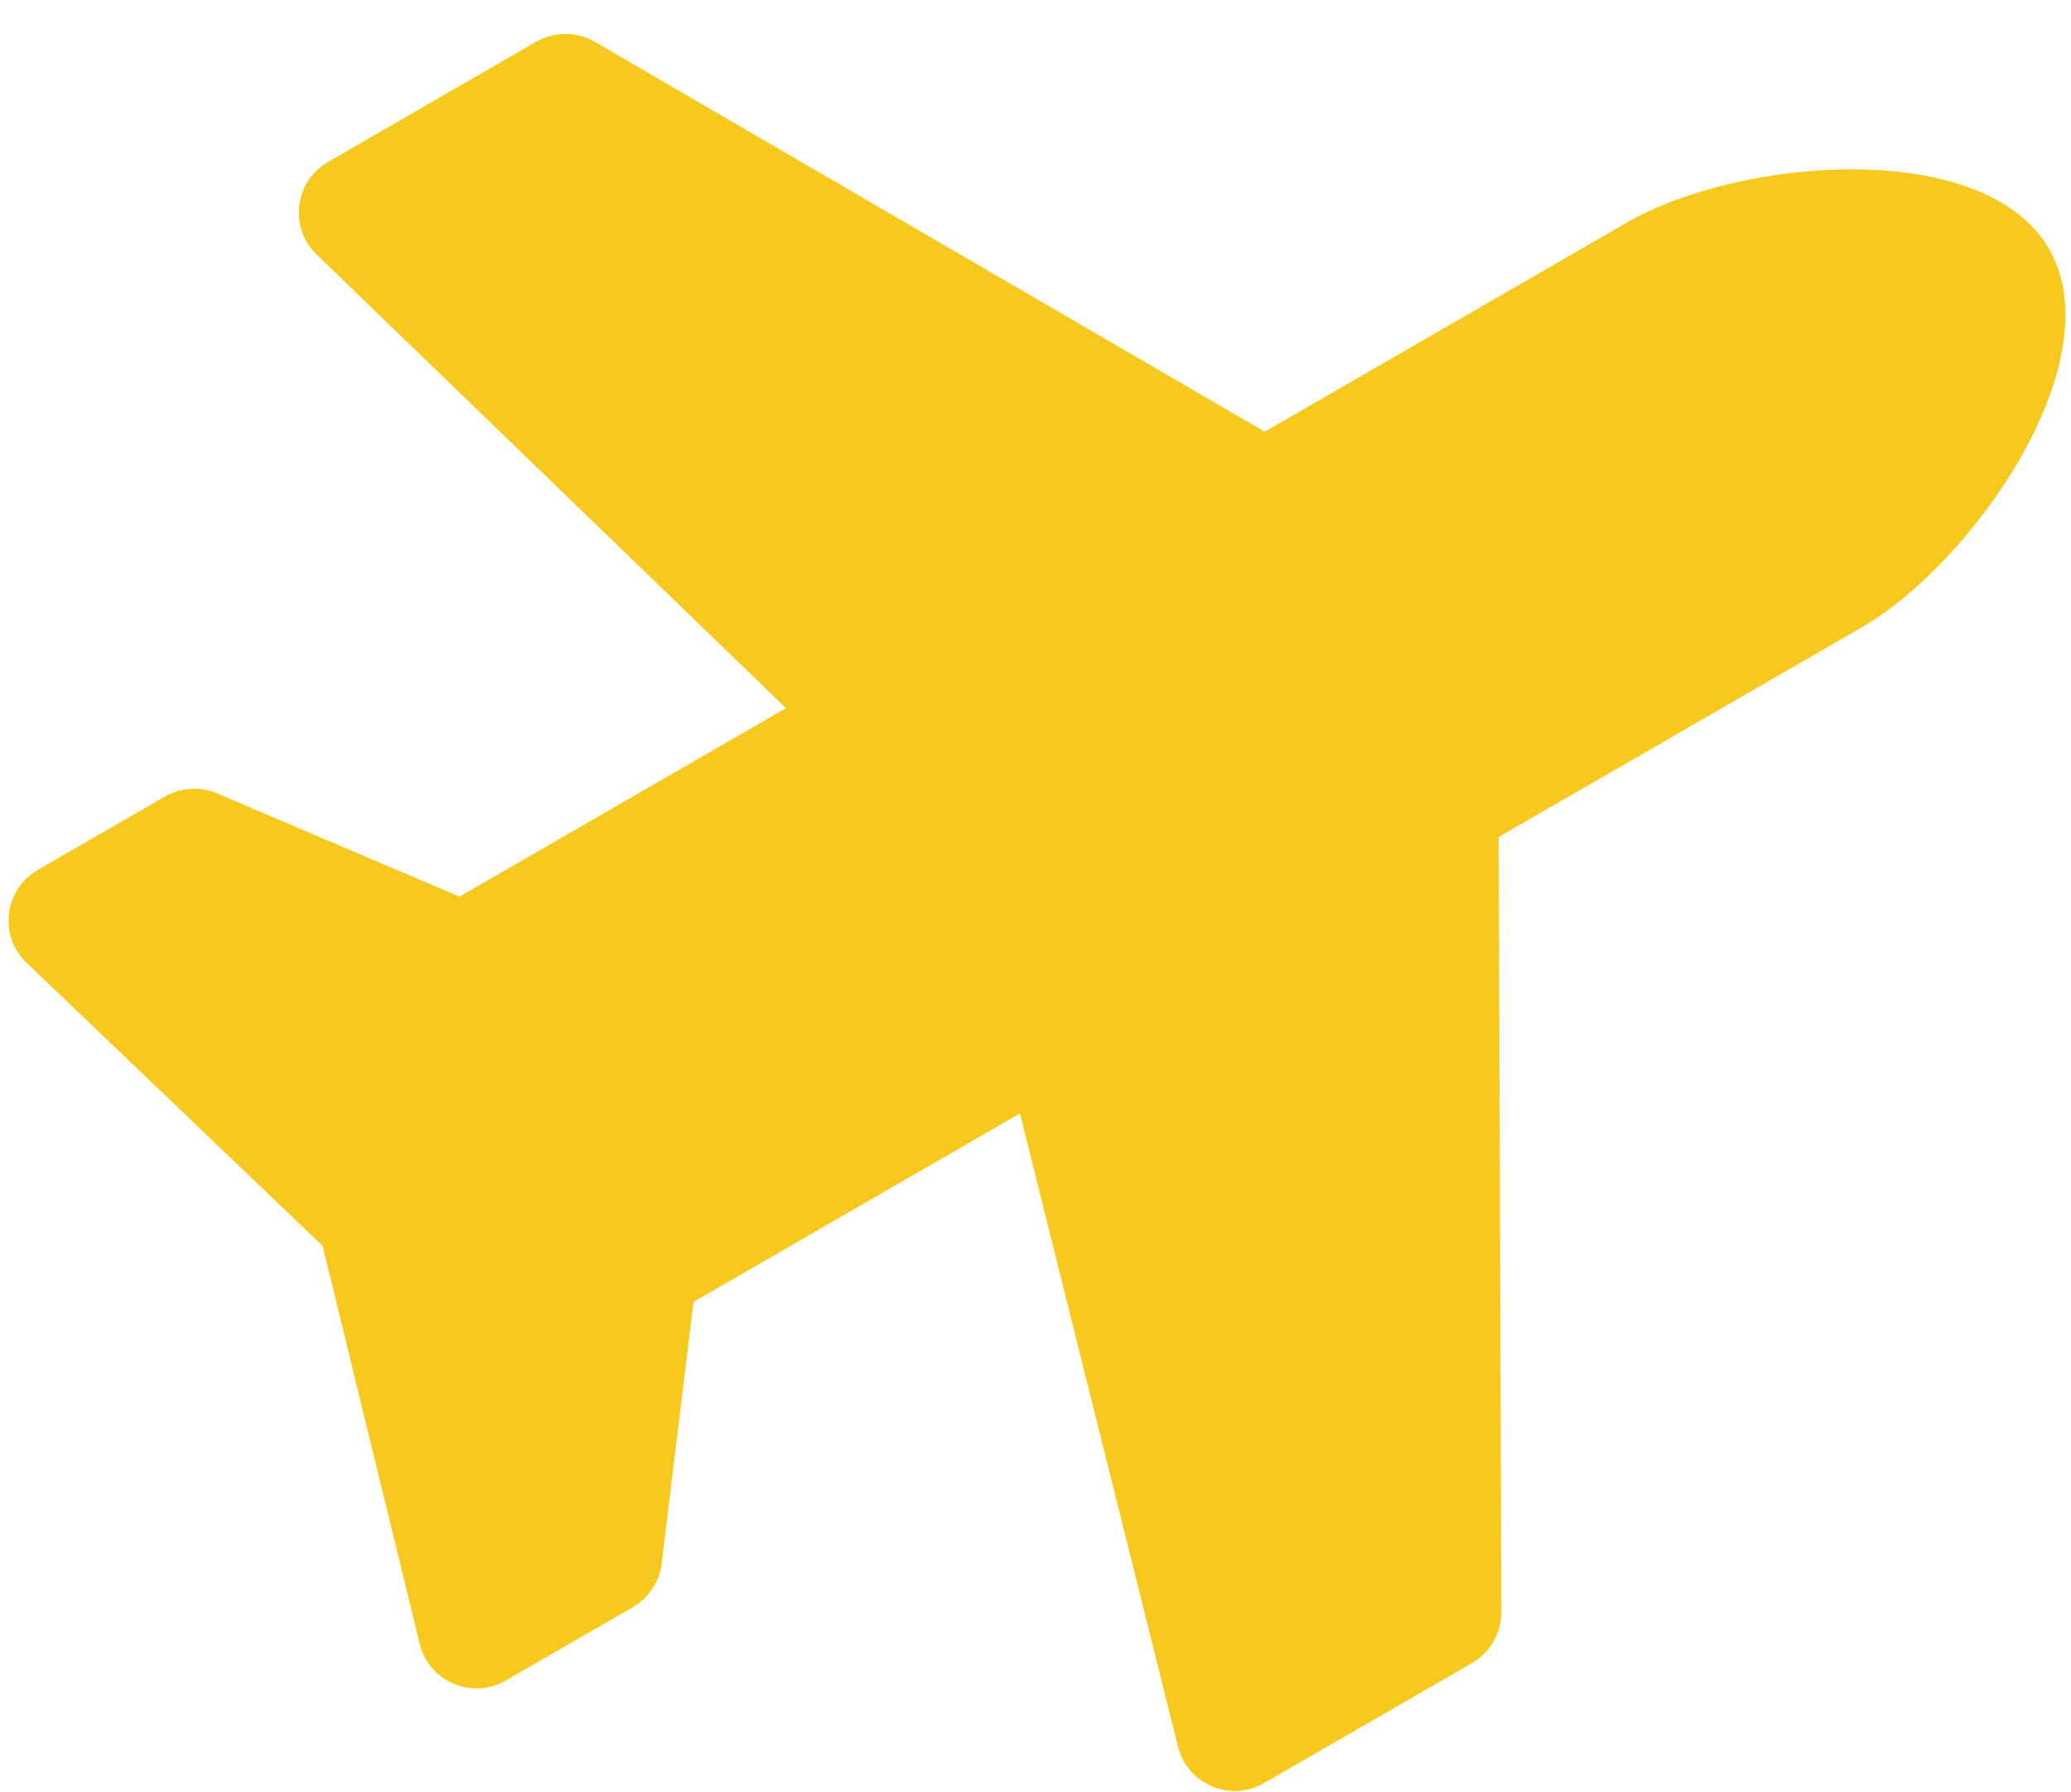 <svg width="52" height="45" viewBox="0 0 52 45" fill="none" xmlns="http://www.w3.org/2000/svg">
<path d="M40.862 5.58L31.755 10.838L14.938 1.051C14.713 0.92 14.459 0.852 14.199 0.851C13.94 0.851 13.685 0.92 13.46 1.049L8.24 4.063C7.393 4.552 7.249 5.713 7.951 6.391L19.734 17.778L11.538 22.511L5.452 19.919C5.026 19.738 4.539 19.768 4.138 19.999L0.951 21.839C0.122 22.318 -0.038 23.447 0.627 24.133L8.1 31.279L10.552 41.324C10.814 42.243 11.872 42.669 12.701 42.191L15.888 40.351C16.29 40.119 16.558 39.712 16.614 39.253L17.413 32.687L25.609 27.954L29.578 43.852C29.815 44.799 30.893 45.255 31.74 44.766L36.96 41.753C37.417 41.489 37.698 41 37.697 40.473L37.63 21.014L46.737 15.756C49.554 14.13 53.072 9.062 51.45 6.251C49.827 3.441 43.679 3.954 40.862 5.58Z" fill="#F7C91F"/>
</svg>
